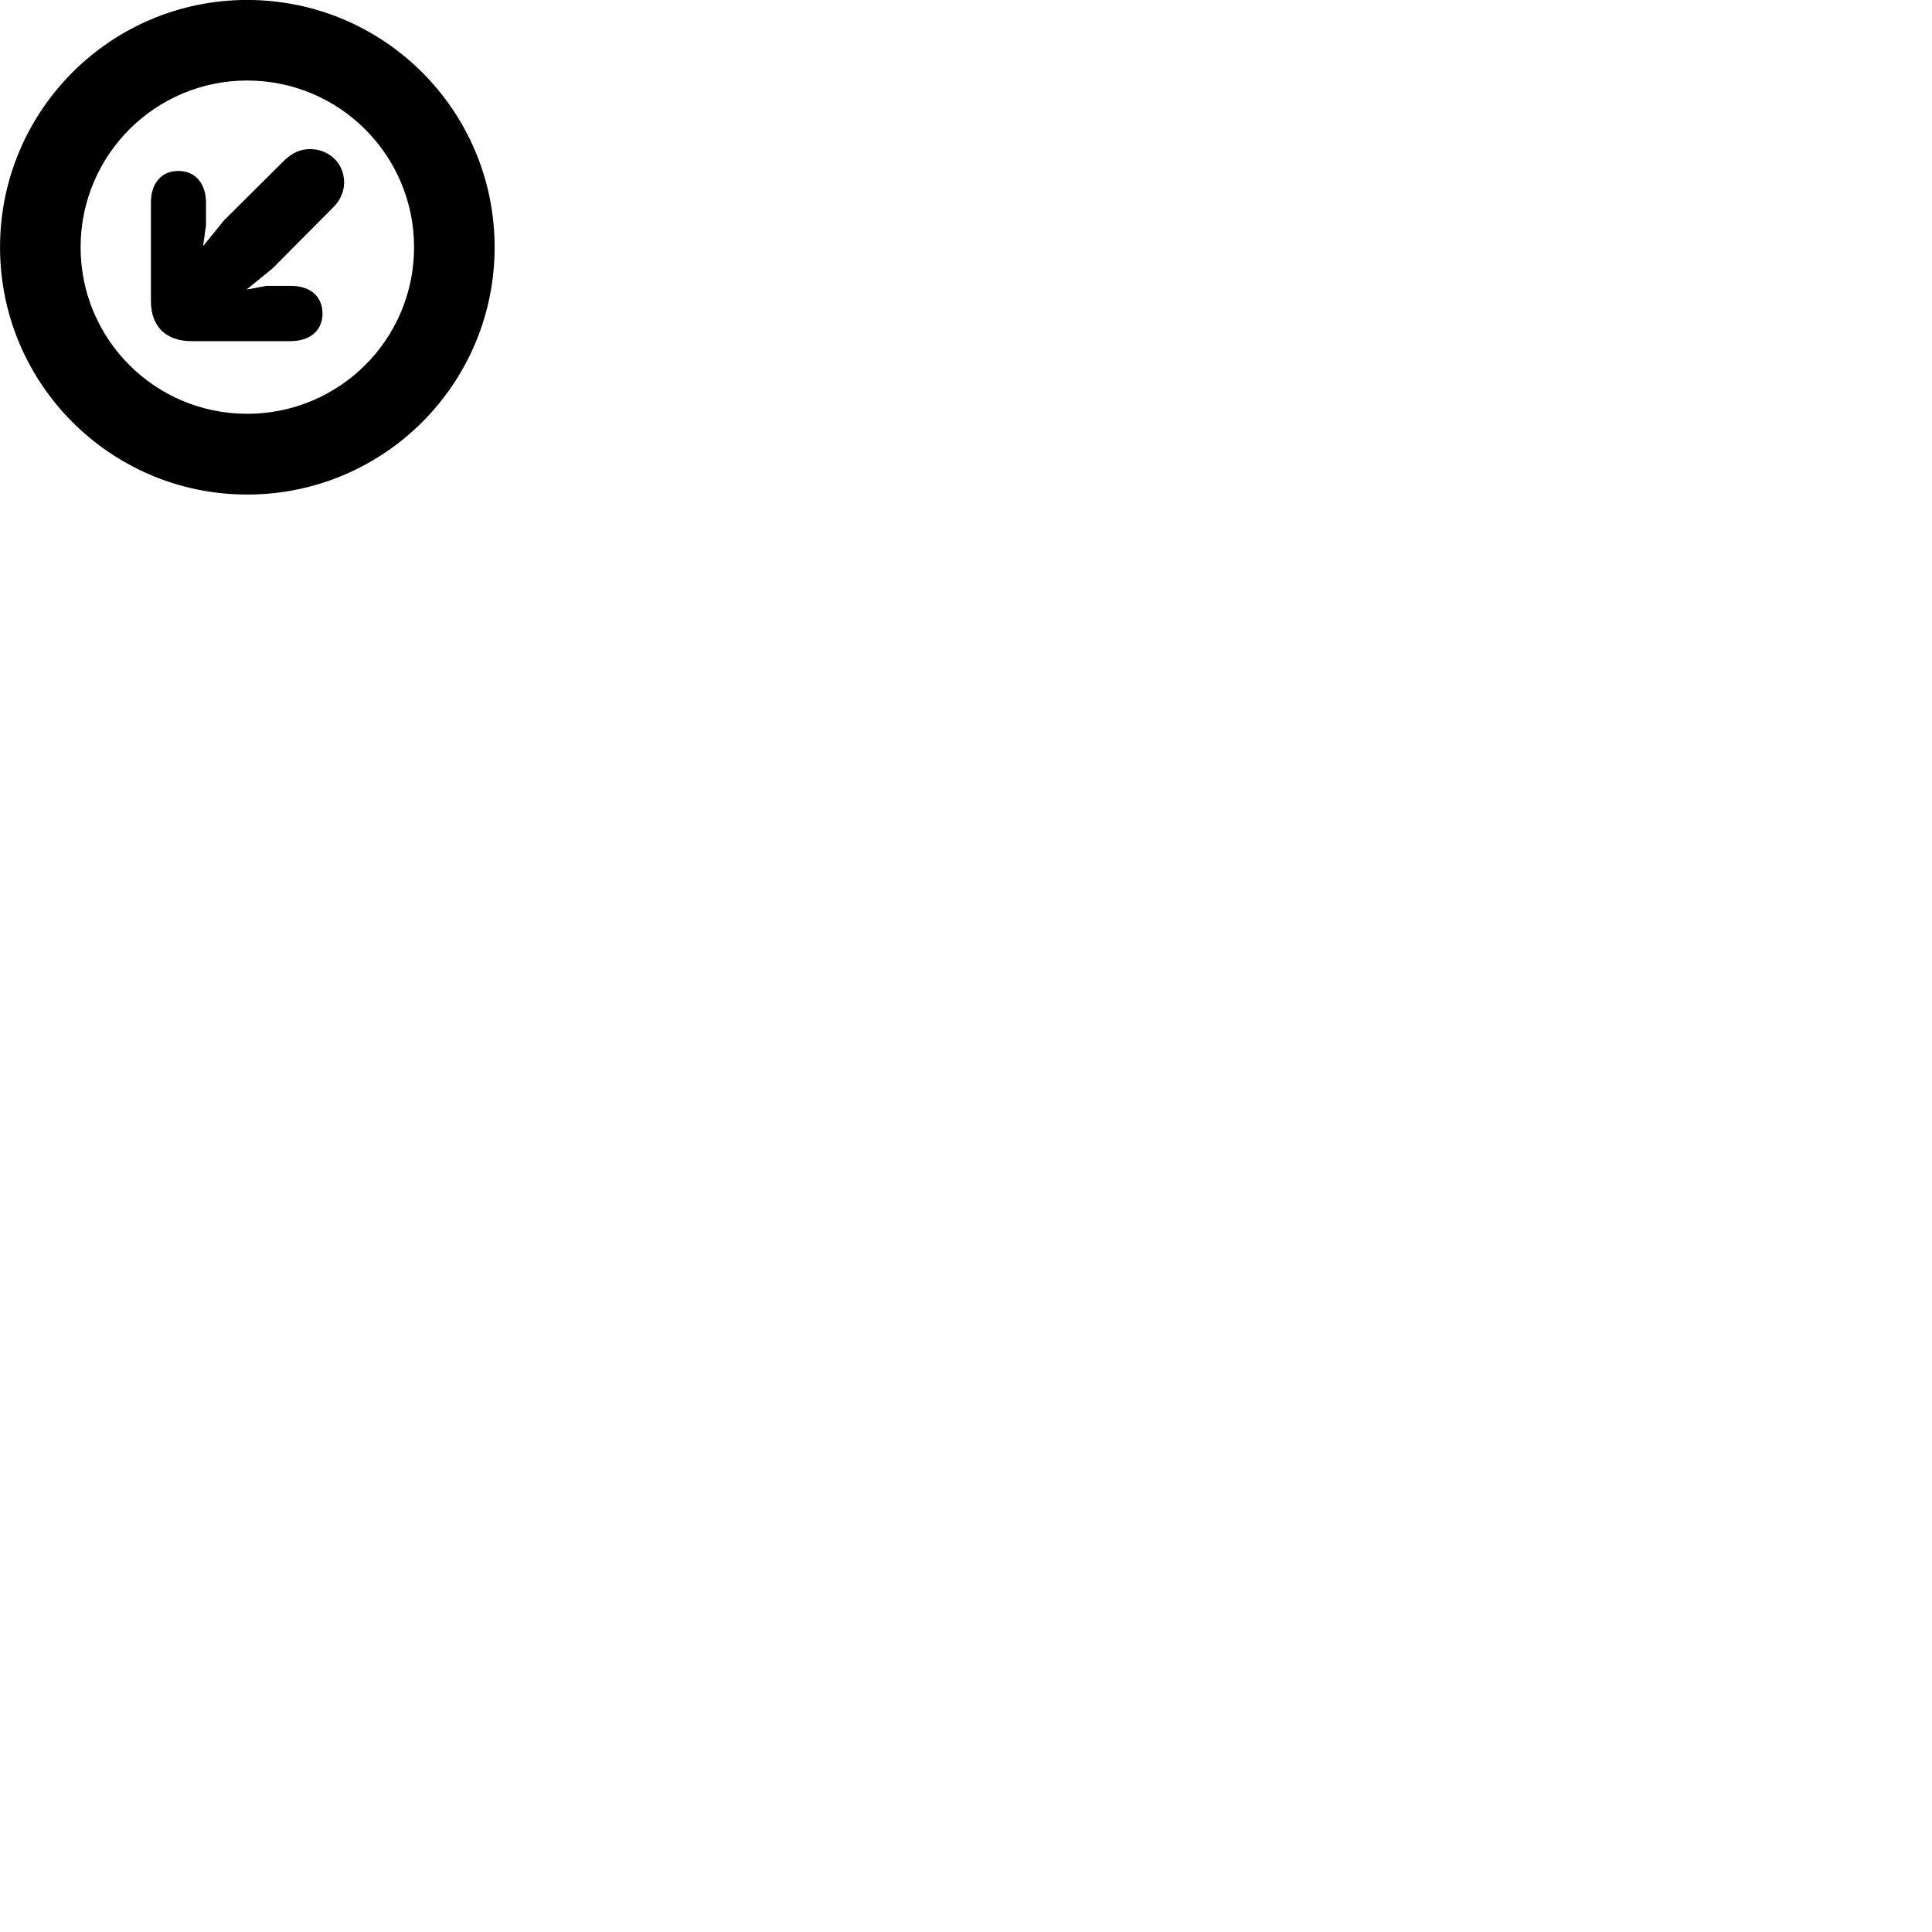
        <svg xmlns="http://www.w3.org/2000/svg" viewBox="0 0 100 100">
            <path d="M12.792 25.598C19.872 25.598 25.602 19.868 25.602 12.798C25.602 5.728 19.872 -0.002 12.792 -0.002C5.732 -0.002 0.002 5.728 0.002 12.798C0.002 19.868 5.732 25.598 12.792 25.598ZM12.792 21.418C8.032 21.418 4.172 17.568 4.172 12.798C4.172 8.028 8.032 4.168 12.792 4.168C17.562 4.168 21.432 8.028 21.432 12.798C21.432 17.568 17.562 21.418 12.792 21.418ZM9.232 8.848C8.352 8.848 7.812 9.488 7.812 10.478V15.588C7.812 16.898 8.592 17.658 9.912 17.658H15.022C16.042 17.658 16.692 17.118 16.692 16.228C16.692 15.338 16.052 14.798 15.072 14.798H13.782L12.762 14.988L14.112 13.888L17.262 10.718C17.612 10.378 17.812 9.898 17.812 9.448C17.812 8.418 17.002 7.718 16.052 7.718C15.572 7.718 15.152 7.888 14.722 8.298L11.612 11.388L10.512 12.738L10.662 11.658V10.498C10.662 9.508 10.122 8.848 9.232 8.848Z" />
        </svg>
    